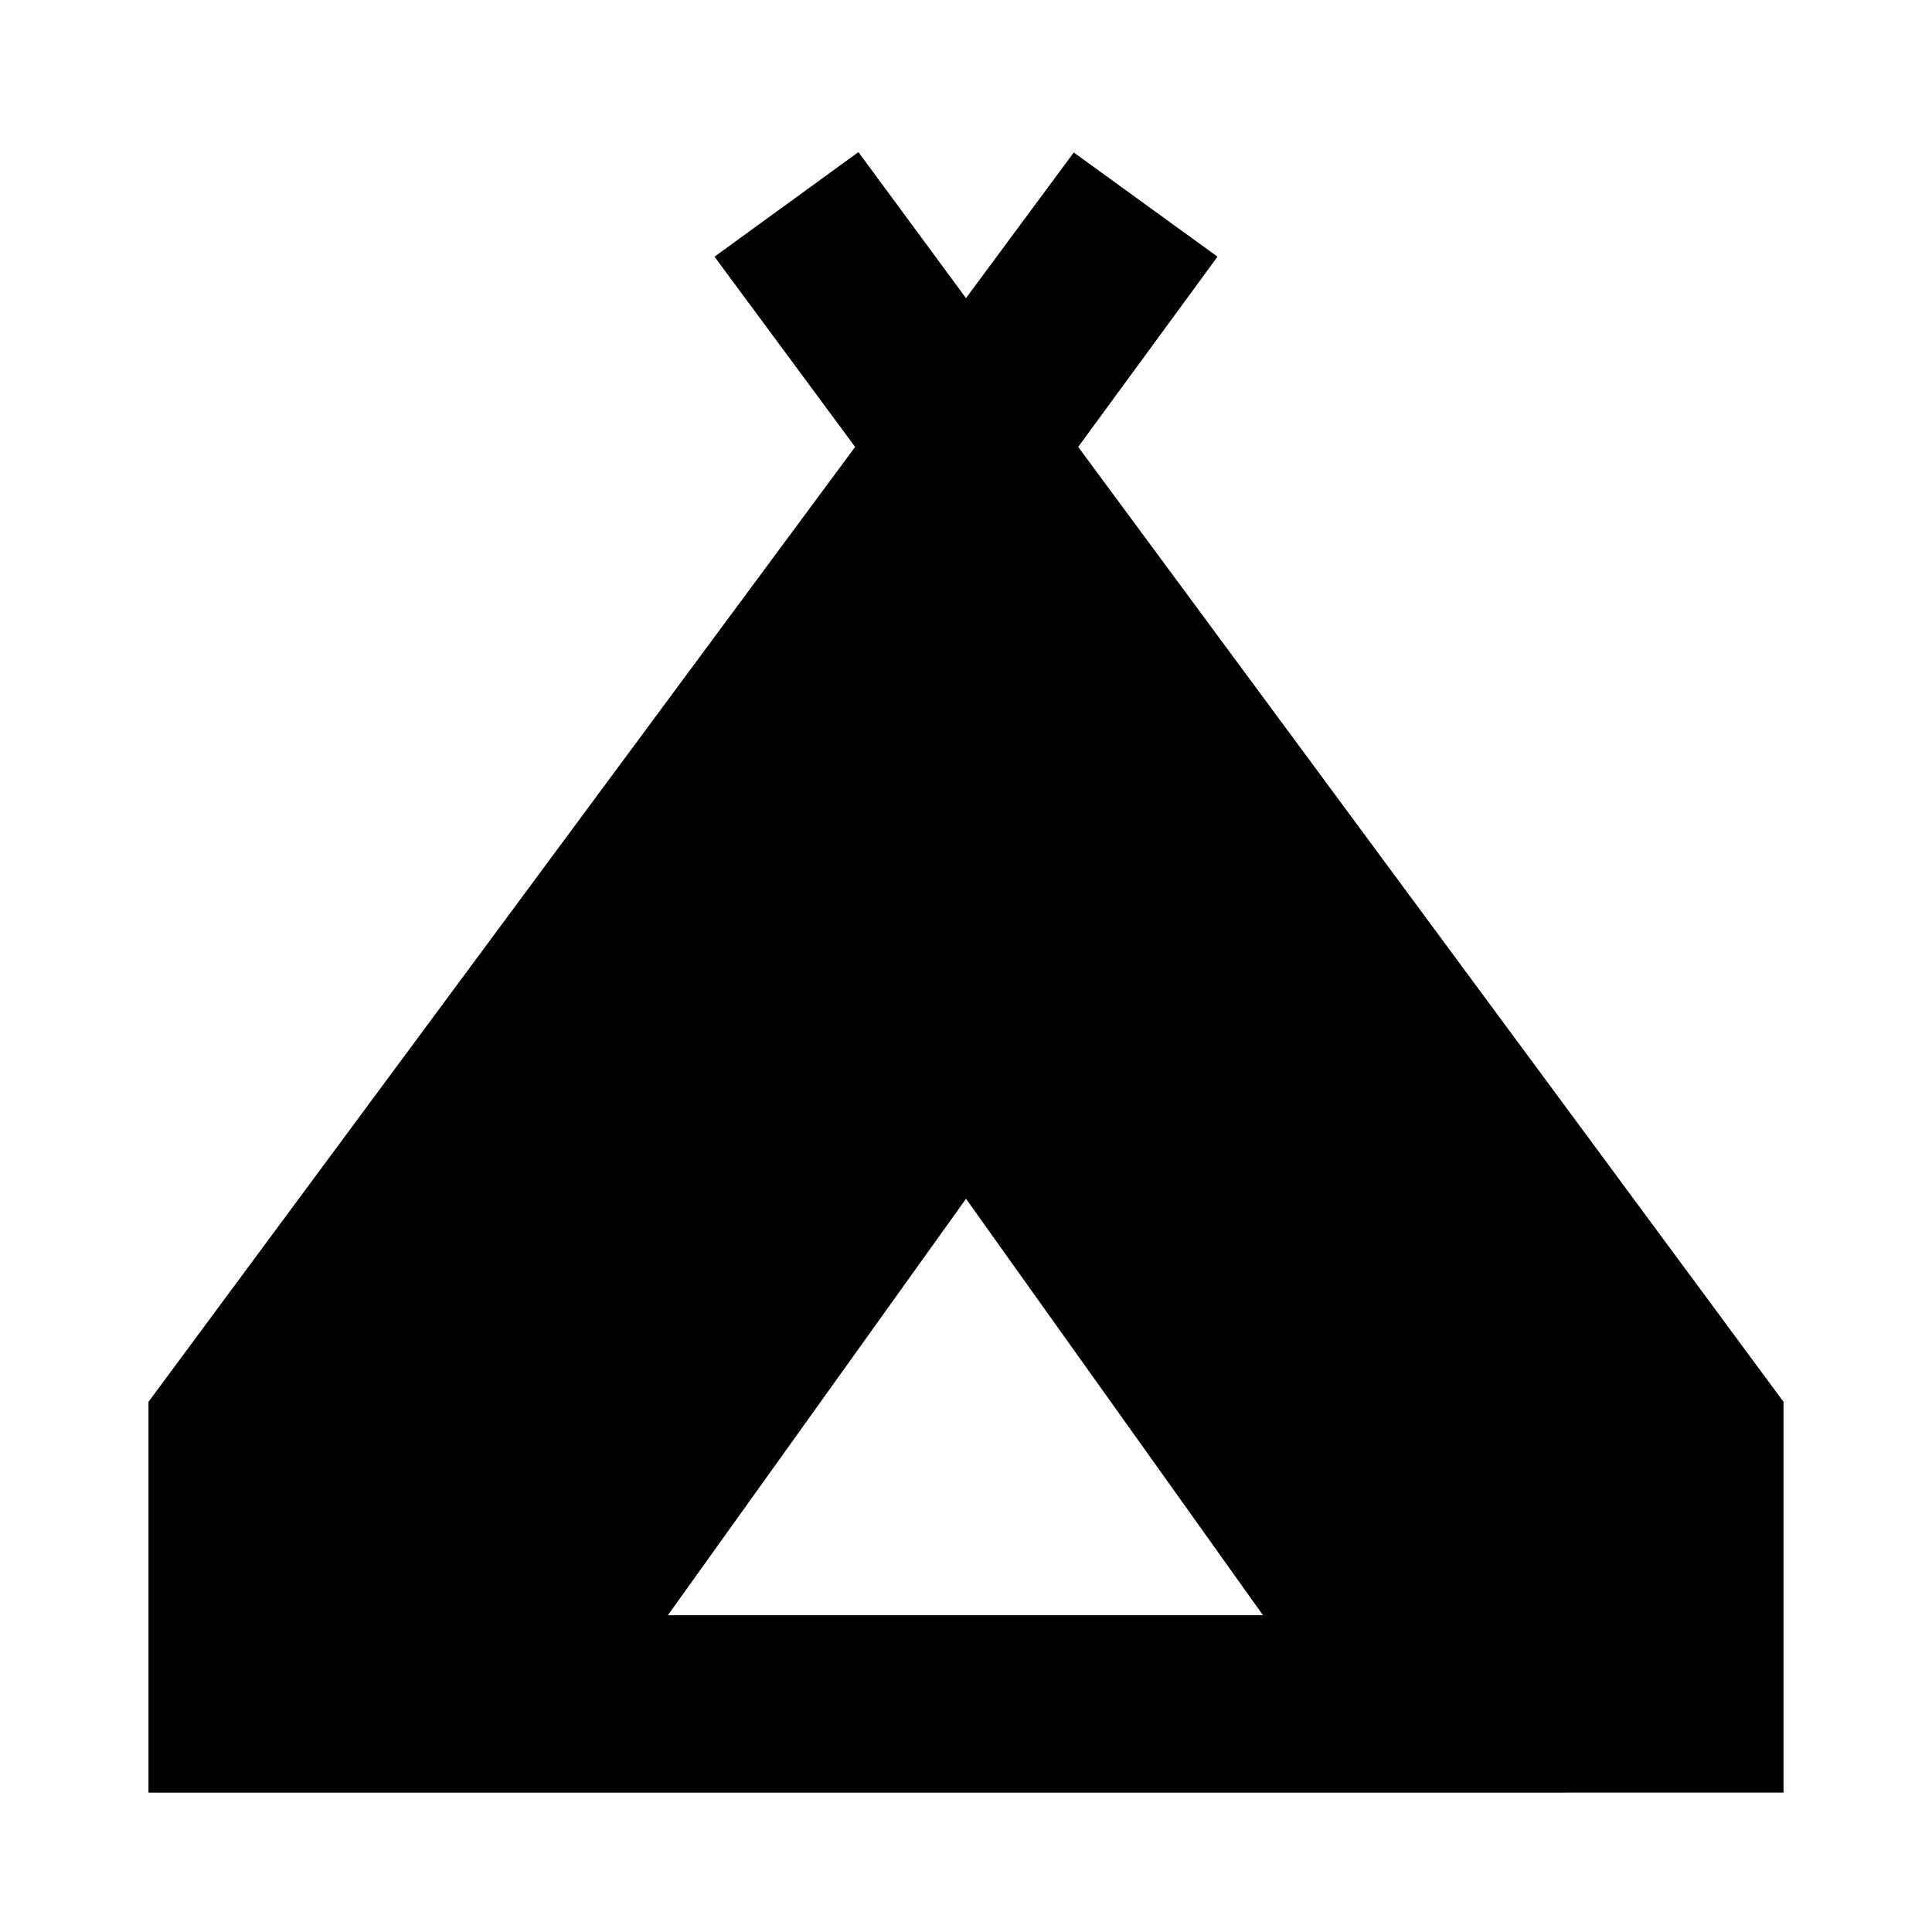 <svg xmlns="http://www.w3.org/2000/svg" height="40" viewBox="0 -960 960 960" width="40"><path d="M73.78-69.26v-194.17l351.13-474.5-69.88-94.53 71.52-51.96L480-811.87l53.55-72.36 71.42 51.77-69.22 94.53 350.47 474.5v194.17H73.78Zm258.09-88.15h295.7L480-364.33 331.87-157.41Z"/></svg>